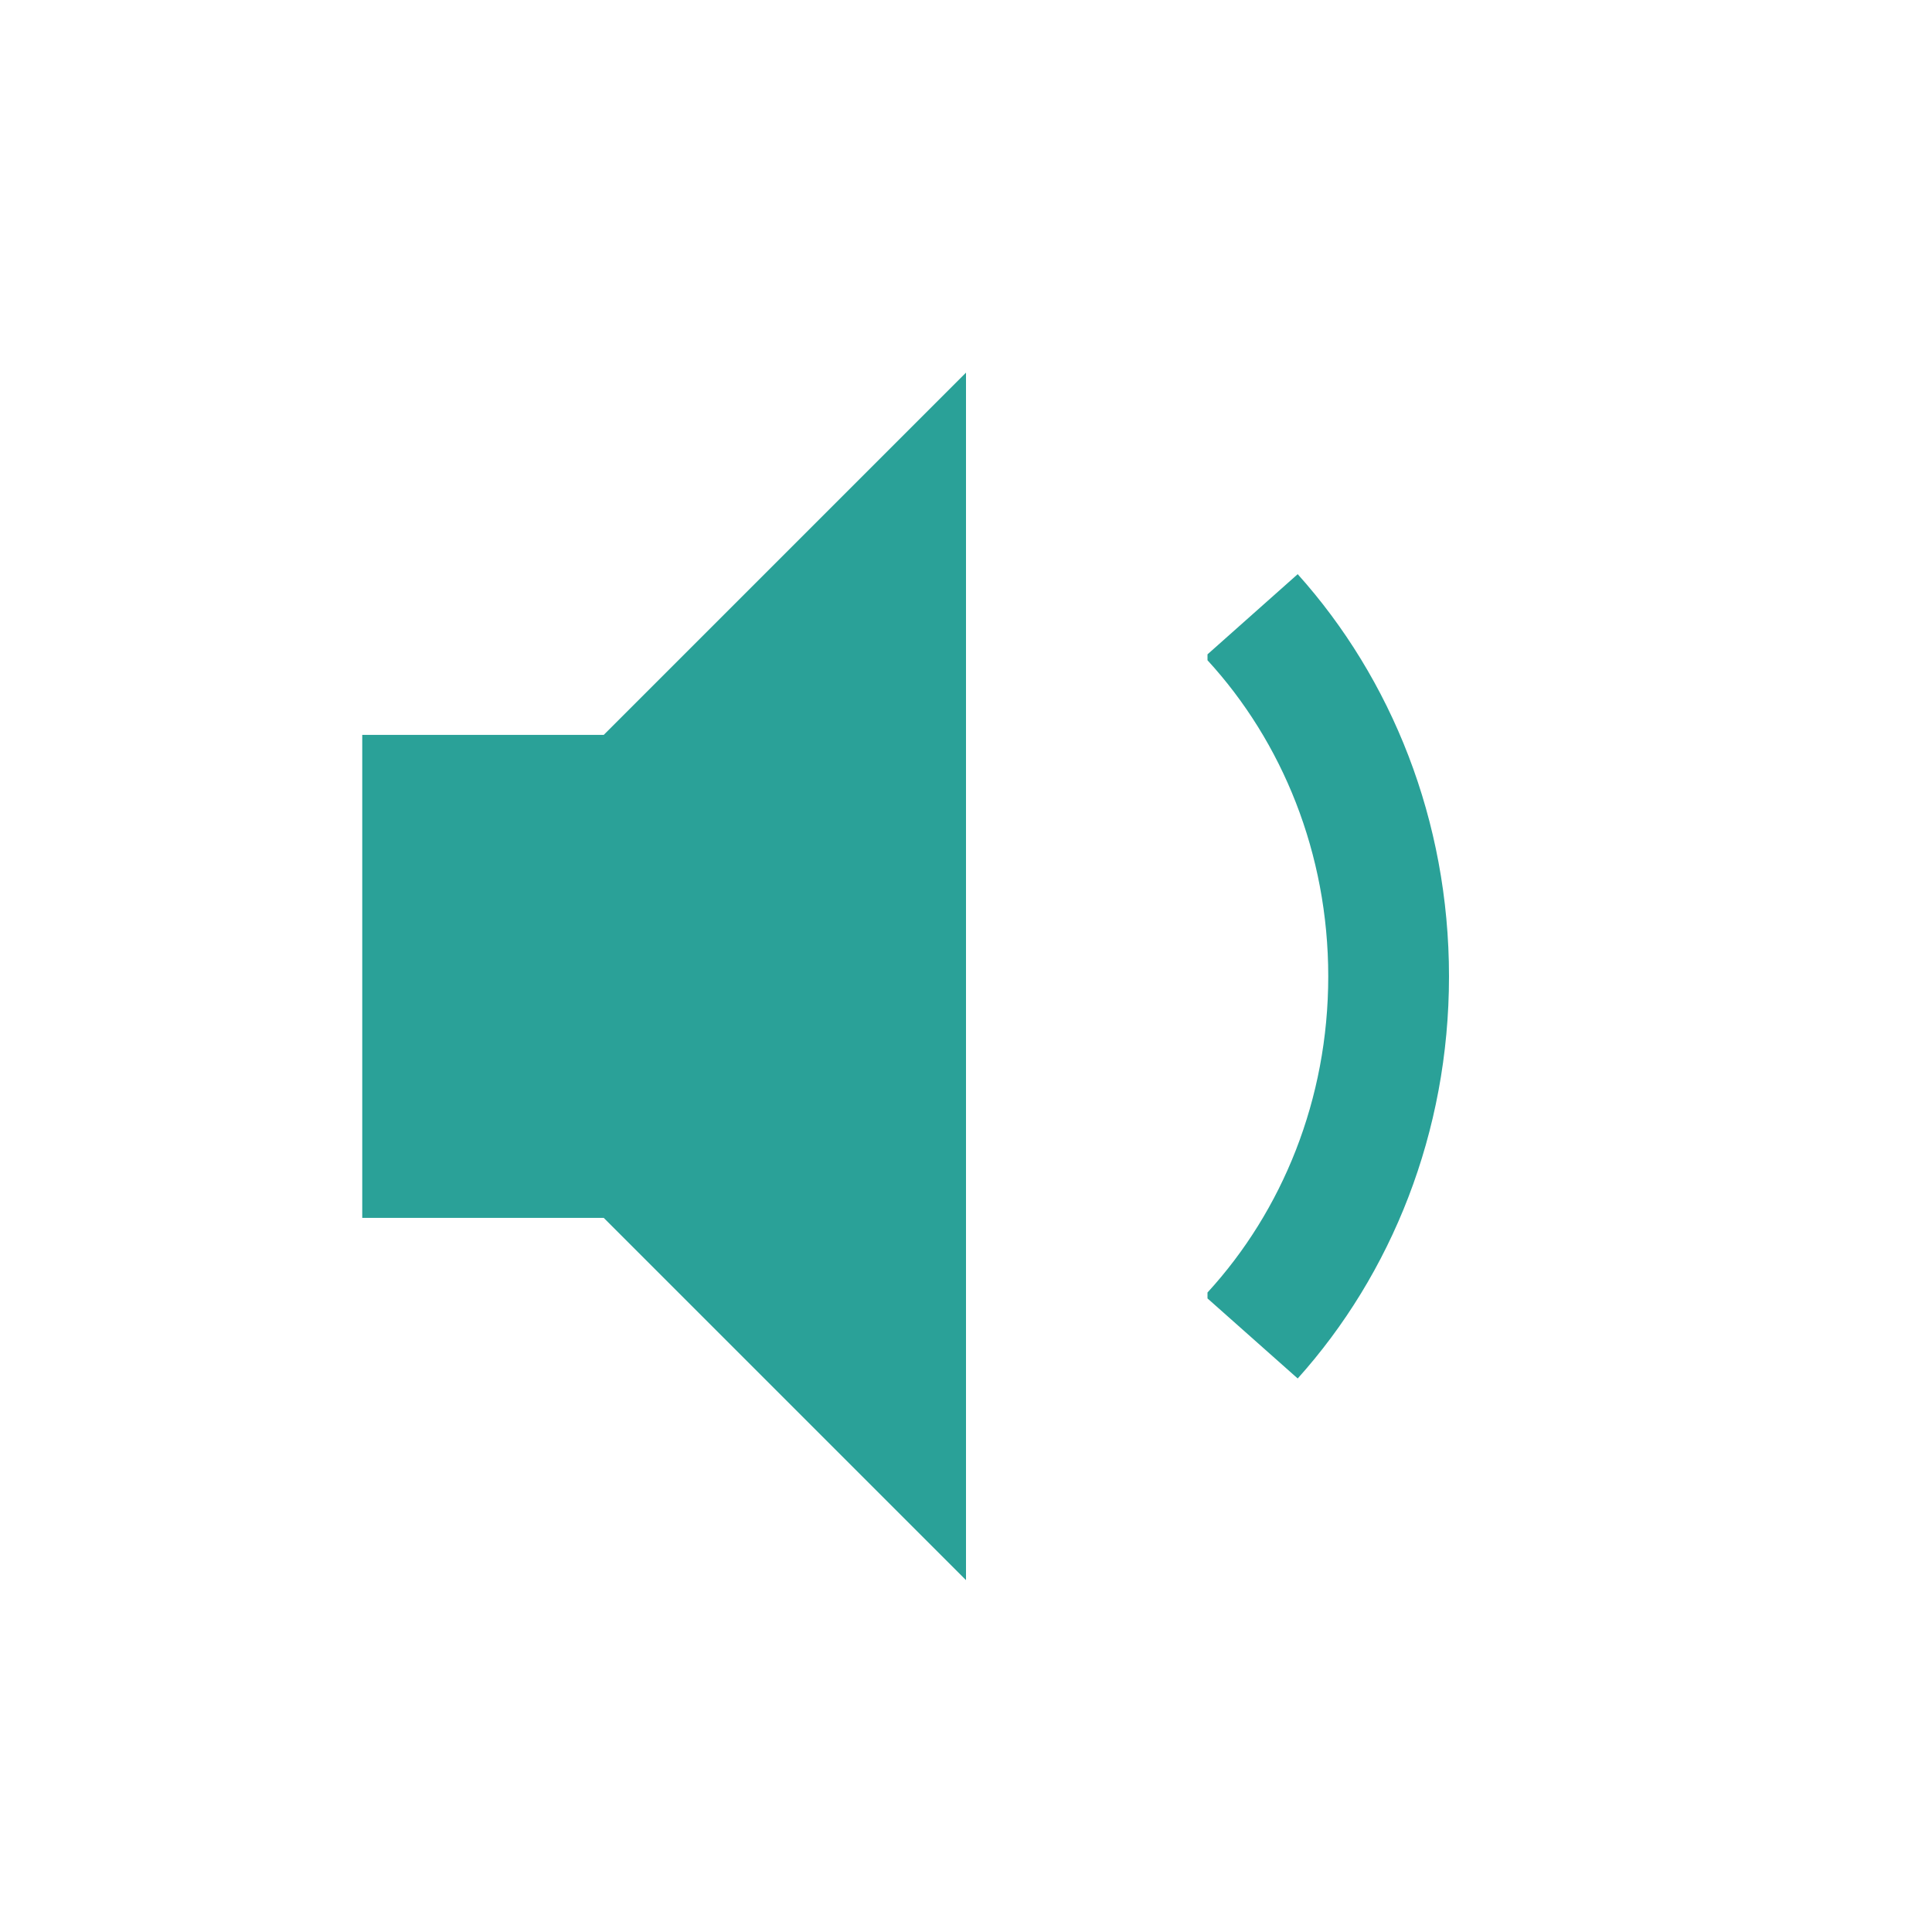 <svg xmlns="http://www.w3.org/2000/svg" xmlns:xlink="http://www.w3.org/1999/xlink" xmlns:sketch="http://www.bohemiancoding.com/sketch/ns" width="64px" height="64px" viewBox="0 0 16 16" version="1.1">
    <title>152 VolumeDown</title>
    <description>Created with Sketch (http://www.bohemiancoding.com/sketch)</description>
    <defs/>
    <g id="Icons with numbers" stroke="none" stroke-width="1" fill="none" fill-rule="evenodd">
        <g id="Group" transform="translate(-336, -384)" fill="#2aa198">
            <path d="M339,390.086 L341,390.086 L344,387.086 L344,397.086 L341,394.086 L339,394.086 L339,392.086 Z M347,392.086 C347,391.067 346.619,390.142 346,389.468 L346,389.419 L346.747,388.755 C347.523,389.62 348,390.793 348,392.086 C348,393.379 347.523,394.552 346.747,395.416 L346,394.753 L346,394.704 C346.619,394.029 347,393.105 347,392.086 Z M347,392.086" id="Rectangle 198 copy"/>
        </g>
    </g>
</svg>